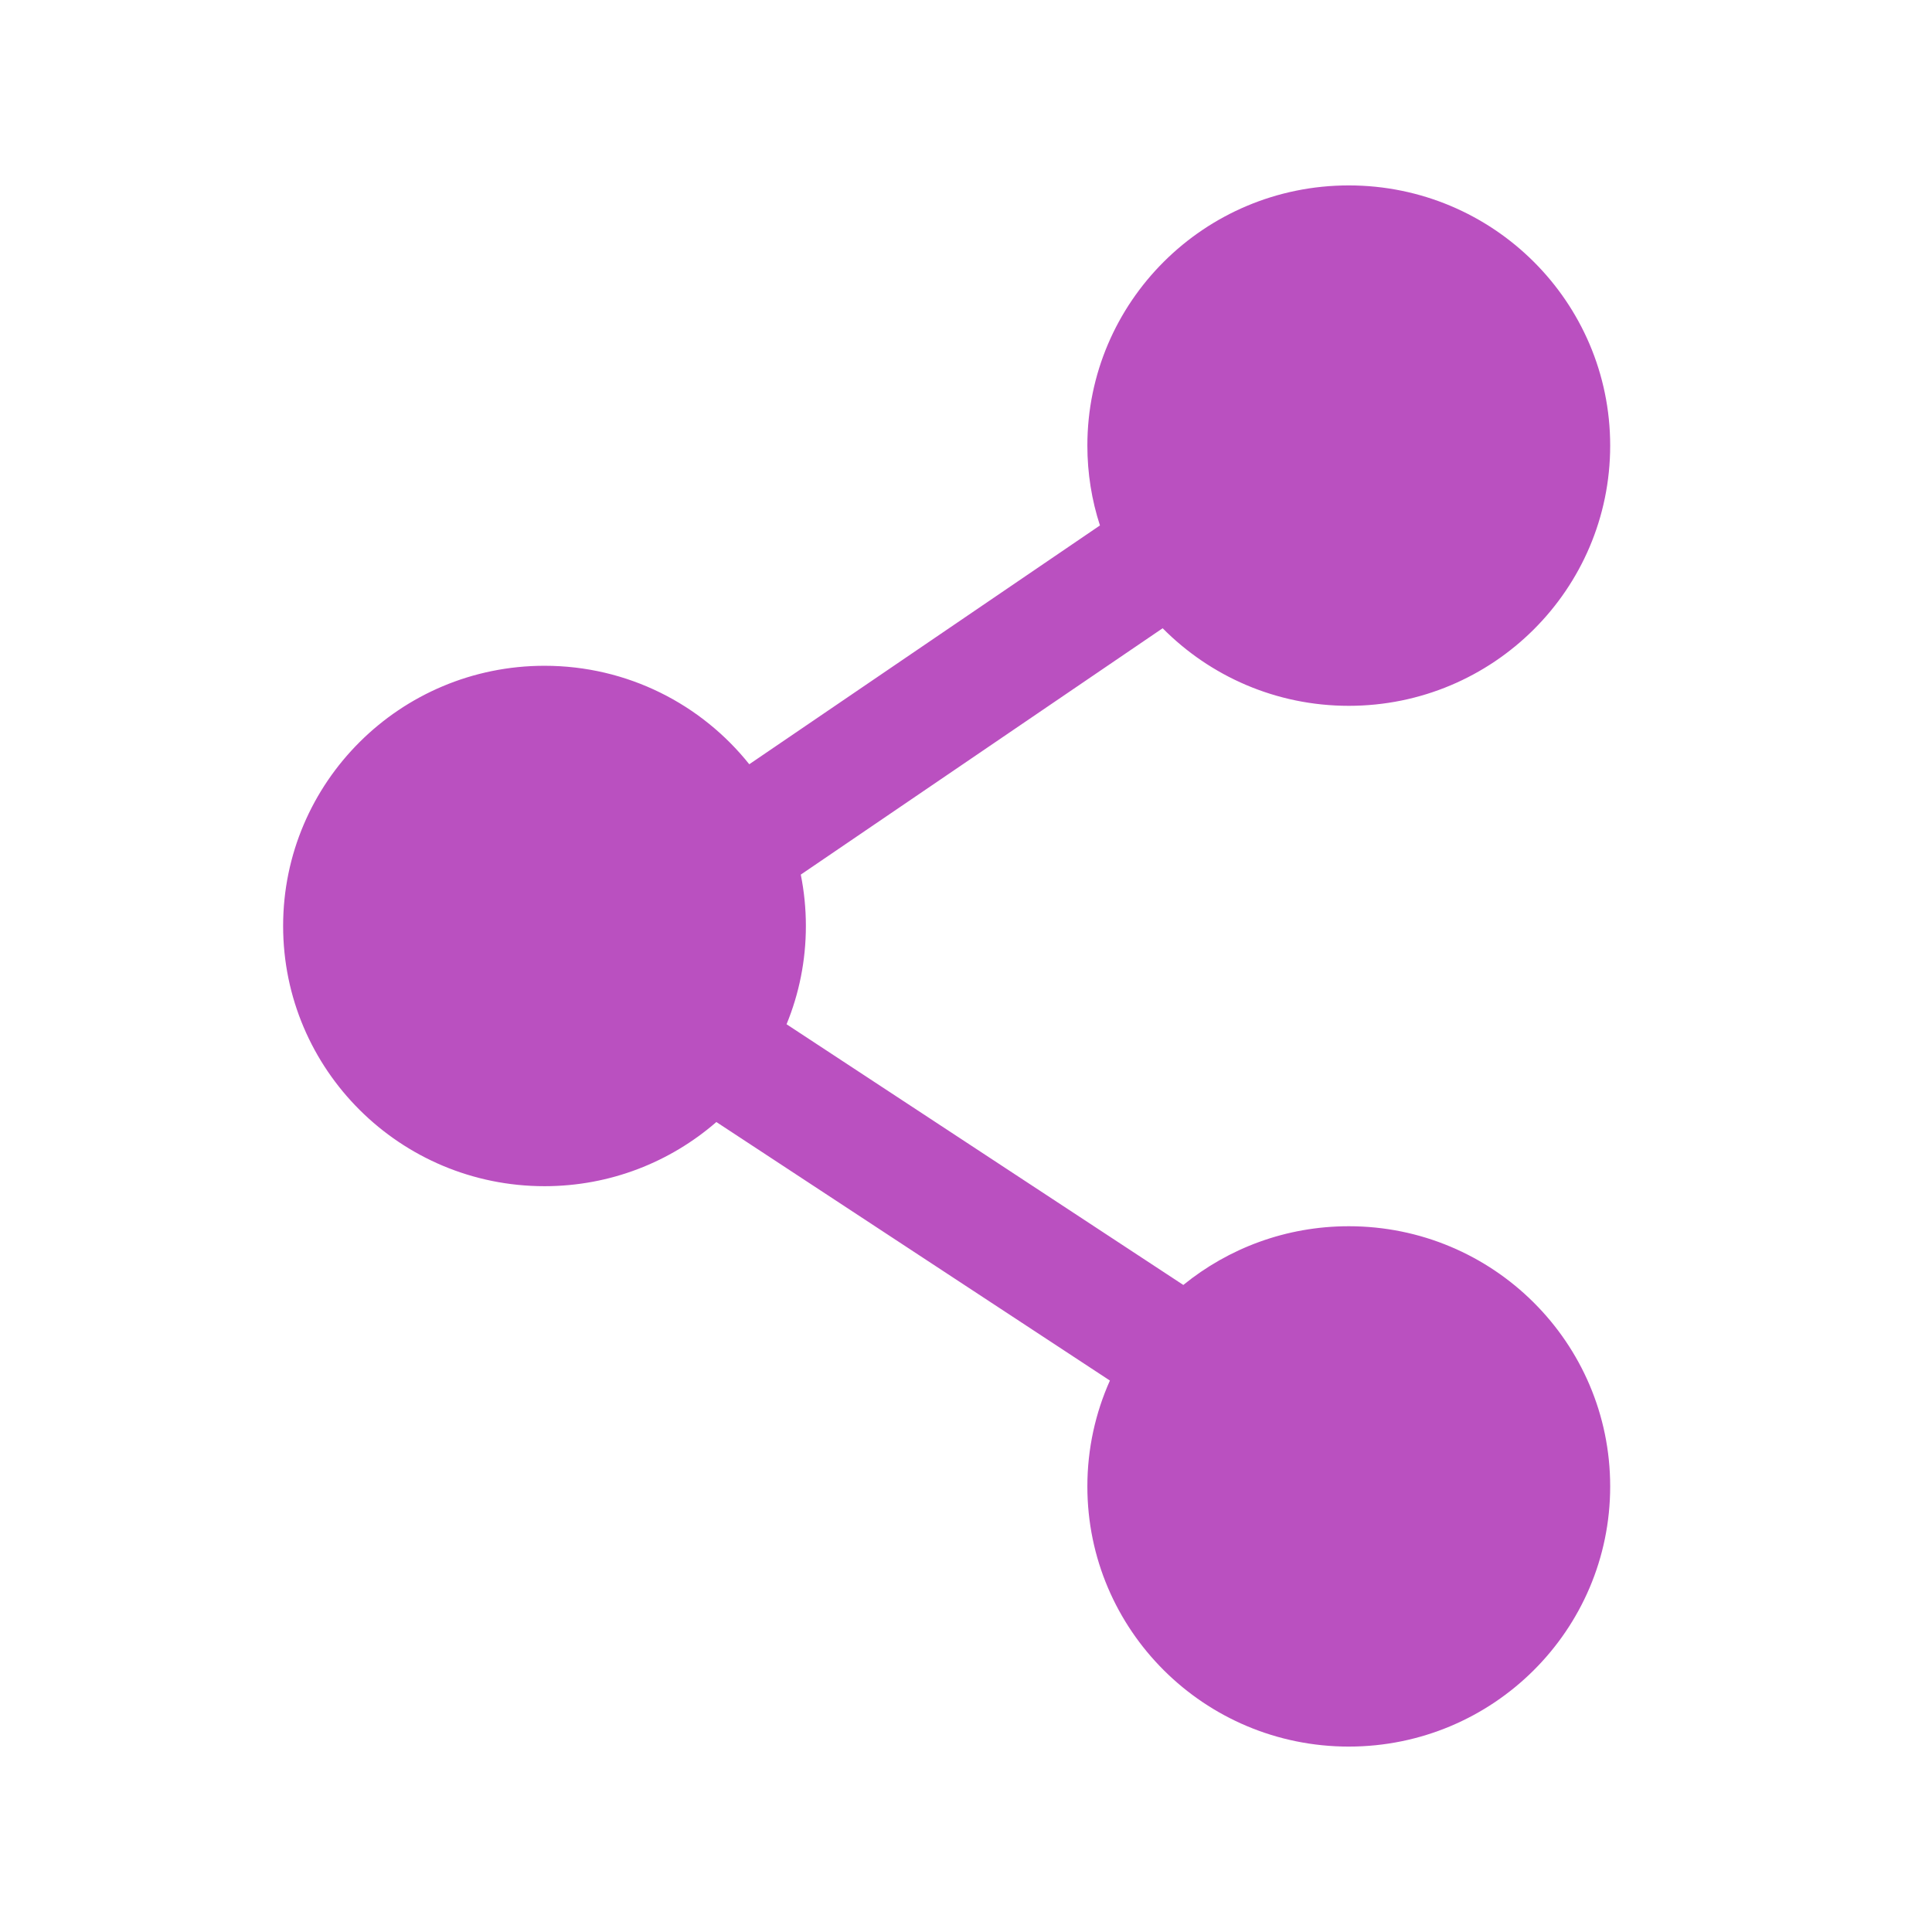 <svg width="33" height="33" viewBox="0 0 33 33" fill="none" xmlns="http://www.w3.org/2000/svg">
<path fill-rule="evenodd" clip-rule="evenodd" d="M18.573 7.611C18.573 5.157 20.572 3.167 23.038 3.167C25.504 3.167 27.503 5.157 27.503 7.611C27.503 10.066 25.504 12.056 23.038 12.056C21.793 12.056 20.668 11.548 19.859 10.731L13.678 14.939C13.735 15.223 13.765 15.517 13.765 15.816C13.765 16.41 13.648 16.977 13.435 17.495L20.212 21.948C20.982 21.322 21.966 20.945 23.038 20.945C25.504 20.945 27.503 22.934 27.503 25.389C27.503 27.843 25.504 29.833 23.038 29.833C20.572 29.833 18.573 27.843 18.573 25.389C18.573 24.746 18.711 24.134 18.958 23.581L12.236 19.165C11.452 19.846 10.425 20.261 9.301 20.261C6.835 20.261 4.836 18.271 4.836 15.816C4.836 13.362 6.835 11.372 9.301 11.372C10.719 11.372 11.981 12.03 12.798 13.054L18.788 8.975C18.648 8.545 18.573 8.086 18.573 7.611Z" fill="#BA50C0"/>
</svg>

